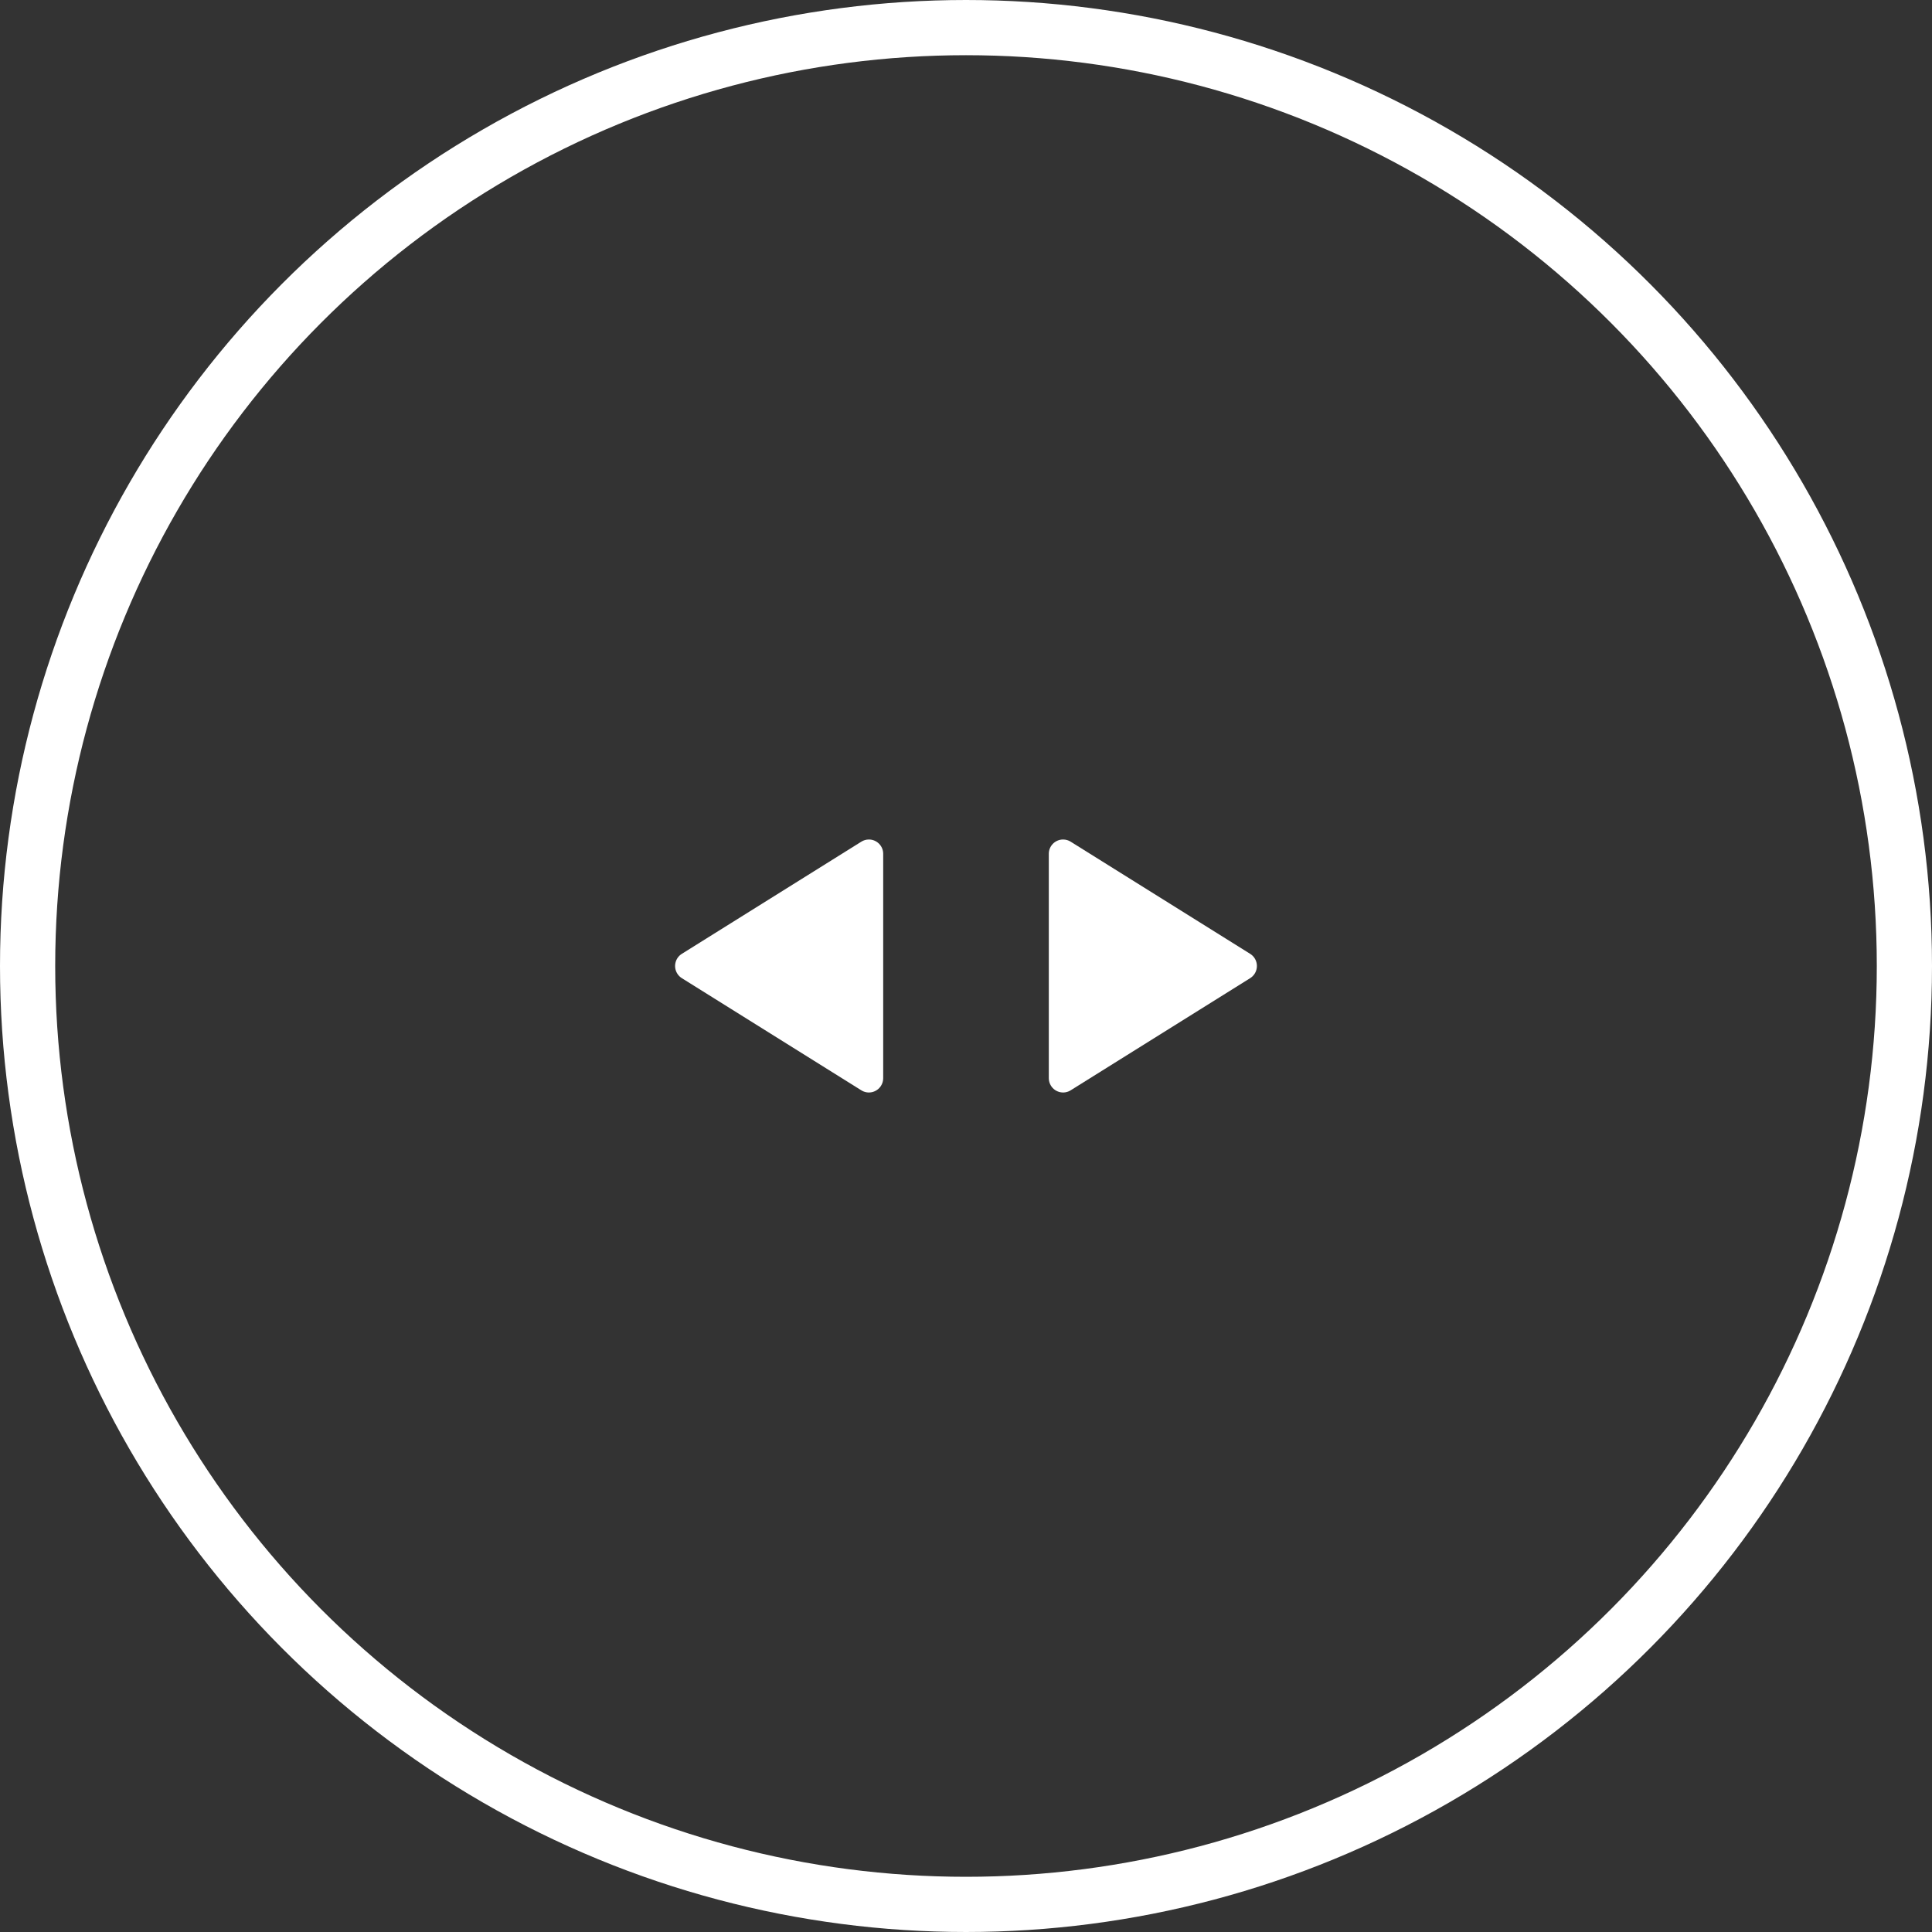 <?xml version="1.0" encoding="UTF-8"?>
<svg width="70px" height="70px" viewBox="0 0 70 70" version="1.1" xmlns="http://www.w3.org/2000/svg" xmlns:xlink="http://www.w3.org/1999/xlink">
    <rect x="0" y="0" width="70" height="70" fill="#333333" stroke="none"/>
    <!-- Generator: Sketch 55.2 (78181) - https://sketchapp.com -->
    <title>cursor/dragging</title>
    <desc>Created with Sketch.</desc>
    <g id="cursor/dragging" stroke="none" stroke-width="1" fill="none" fill-rule="evenodd">
        <g id="cursor" fill-rule="nonzero">
            <circle id="Oval" stroke="#FFFFFF" stroke-width="2" cx="35" cy="35" r="34"></circle>
            <g id="Group" transform="translate(24, 30)" fill="#FFFFFF">
                <path d="M18.44,1.703 L22.504,8.207 C22.656,8.45 22.582,8.769 22.339,8.921 C22.257,8.973 22.162,9 22.065,9 L13.935,9 C13.649,9 13.417,8.768 13.417,8.482 C13.417,8.384 13.444,8.289 13.496,8.207 L17.56,1.703 C17.712,1.461 18.032,1.387 18.275,1.539 C18.342,1.58 18.398,1.637 18.44,1.703 Z" id="Triangle" transform="translate(18, 5) rotate(-270) translate(-18, -5) "></path>
                <path d="M4.44,1.703 L8.504,8.207 C8.656,8.45 8.582,8.769 8.339,8.921 C8.257,8.973 8.162,9 8.065,9 L-0.065,9 C-0.351,9 -0.583,8.768 -0.583,8.482 C-0.583,8.384 -0.556,8.289 -0.504,8.207 L3.56,1.703 C3.712,1.461 4.032,1.387 4.275,1.539 C4.342,1.58 4.398,1.637 4.44,1.703 Z" id="Triangle-Copy" transform="translate(4, 5) scale(-1, 1) rotate(-270) translate(-4, -5) "></path>
            </g>
        </g>
    </g>
</svg>